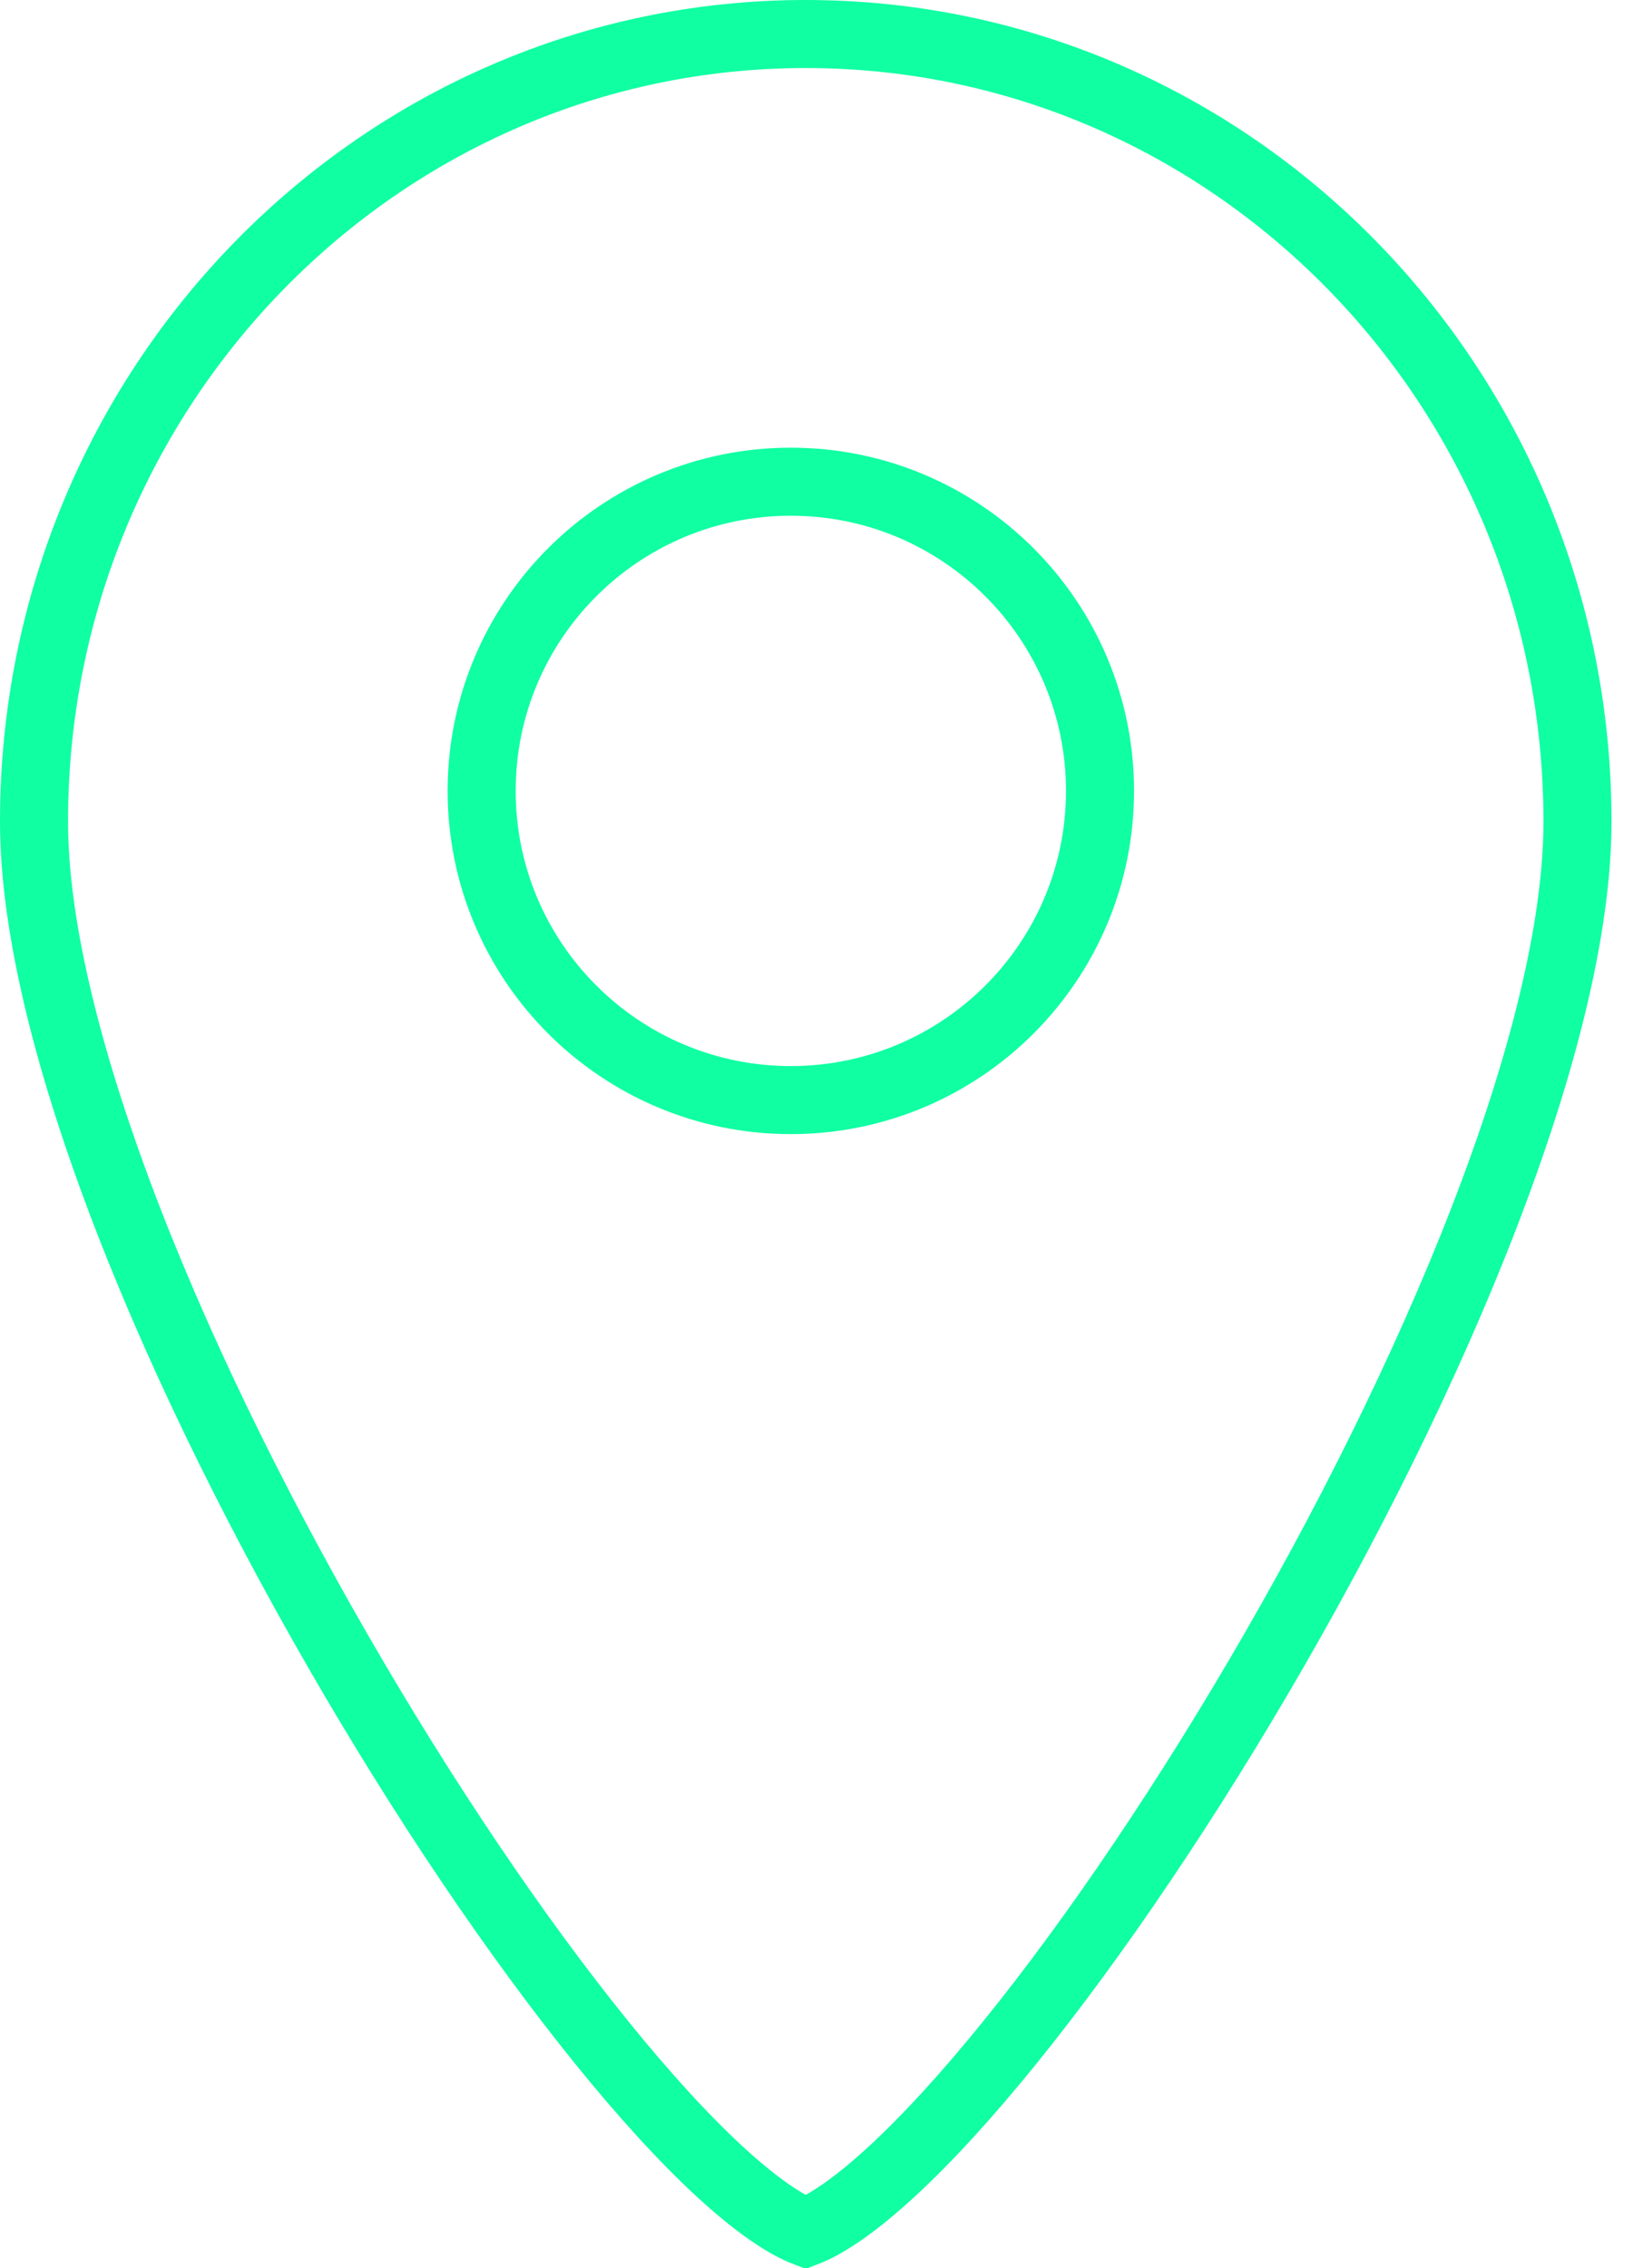 <svg width="36" height="50" viewBox="0 0 36 50" fill="none" xmlns="http://www.w3.org/2000/svg">
<path d="M24.25 17.435C24.25 21.199 21.198 24.251 17.434 24.251C13.67 24.251 10.618 21.199 10.618 17.435C10.618 13.671 13.67 10.619 17.434 10.619C21.198 10.619 24.25 13.671 24.25 17.435Z" stroke="#10FFA2" stroke-width="1.5"/>
<path d="M34.776 18.11C34.776 20.473 33.995 23.54 32.703 26.876C31.417 30.197 29.651 33.723 27.736 36.983C25.82 40.244 23.768 43.221 21.917 45.446C20.991 46.559 20.126 47.472 19.364 48.135C18.695 48.718 18.157 49.062 17.763 49.213C17.369 49.062 16.831 48.718 16.162 48.135C15.4 47.472 14.535 46.559 13.609 45.446C11.759 43.221 9.706 40.244 7.791 36.983C5.876 33.723 4.109 30.197 2.823 26.876C1.532 23.54 0.75 20.473 0.75 18.11C0.75 8.509 8.381 0.75 17.763 0.75C27.146 0.75 34.776 8.509 34.776 18.11Z" stroke="#10FFA2" stroke-width="1.5"/>
</svg>
